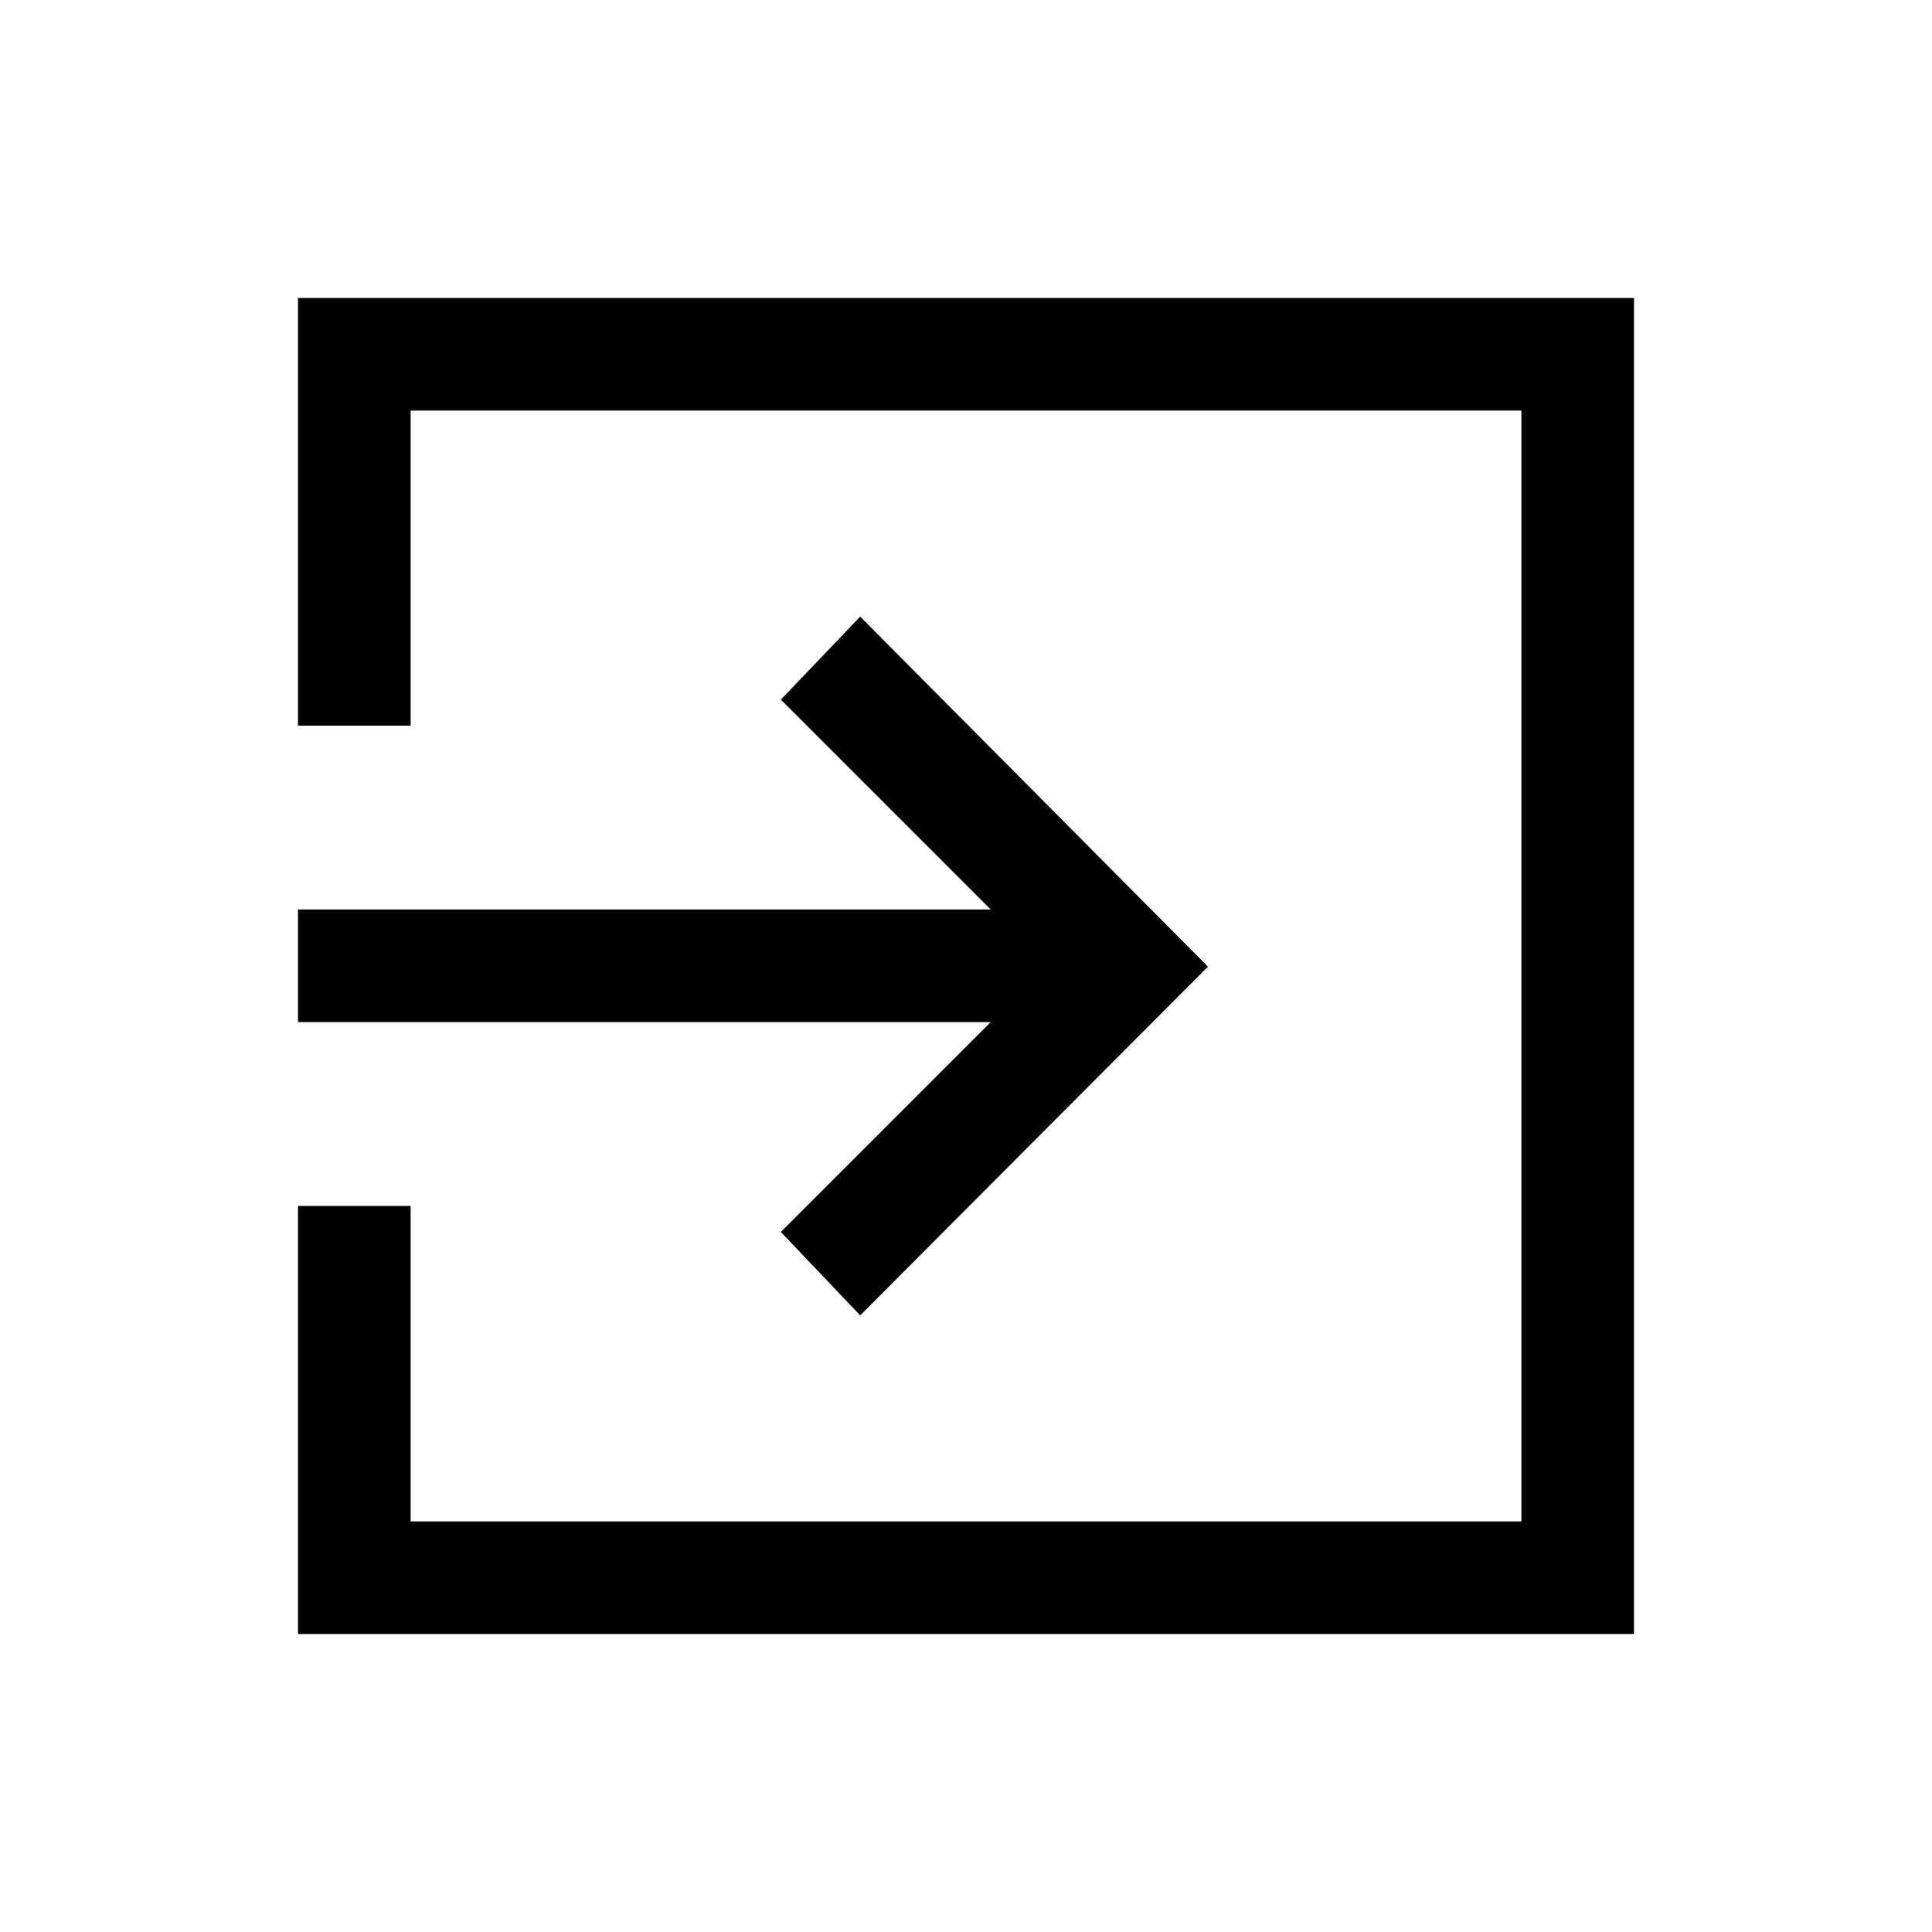 <svg xmlns="http://www.w3.org/2000/svg" height="24" viewBox="0 -960 960 960" width="24"><path d="M148.08-148.08v-212.69h55.96v156.73h551.92v-551.92H204.04v156.54h-55.96v-212.5h663.84v663.84H148.08Zm279.34-158.31L388-347.85l104.27-104.27H148.08v-55.96h344.19L388-612.35l39.42-41.26 172.81 173.92-172.81 173.3Z"/></svg>